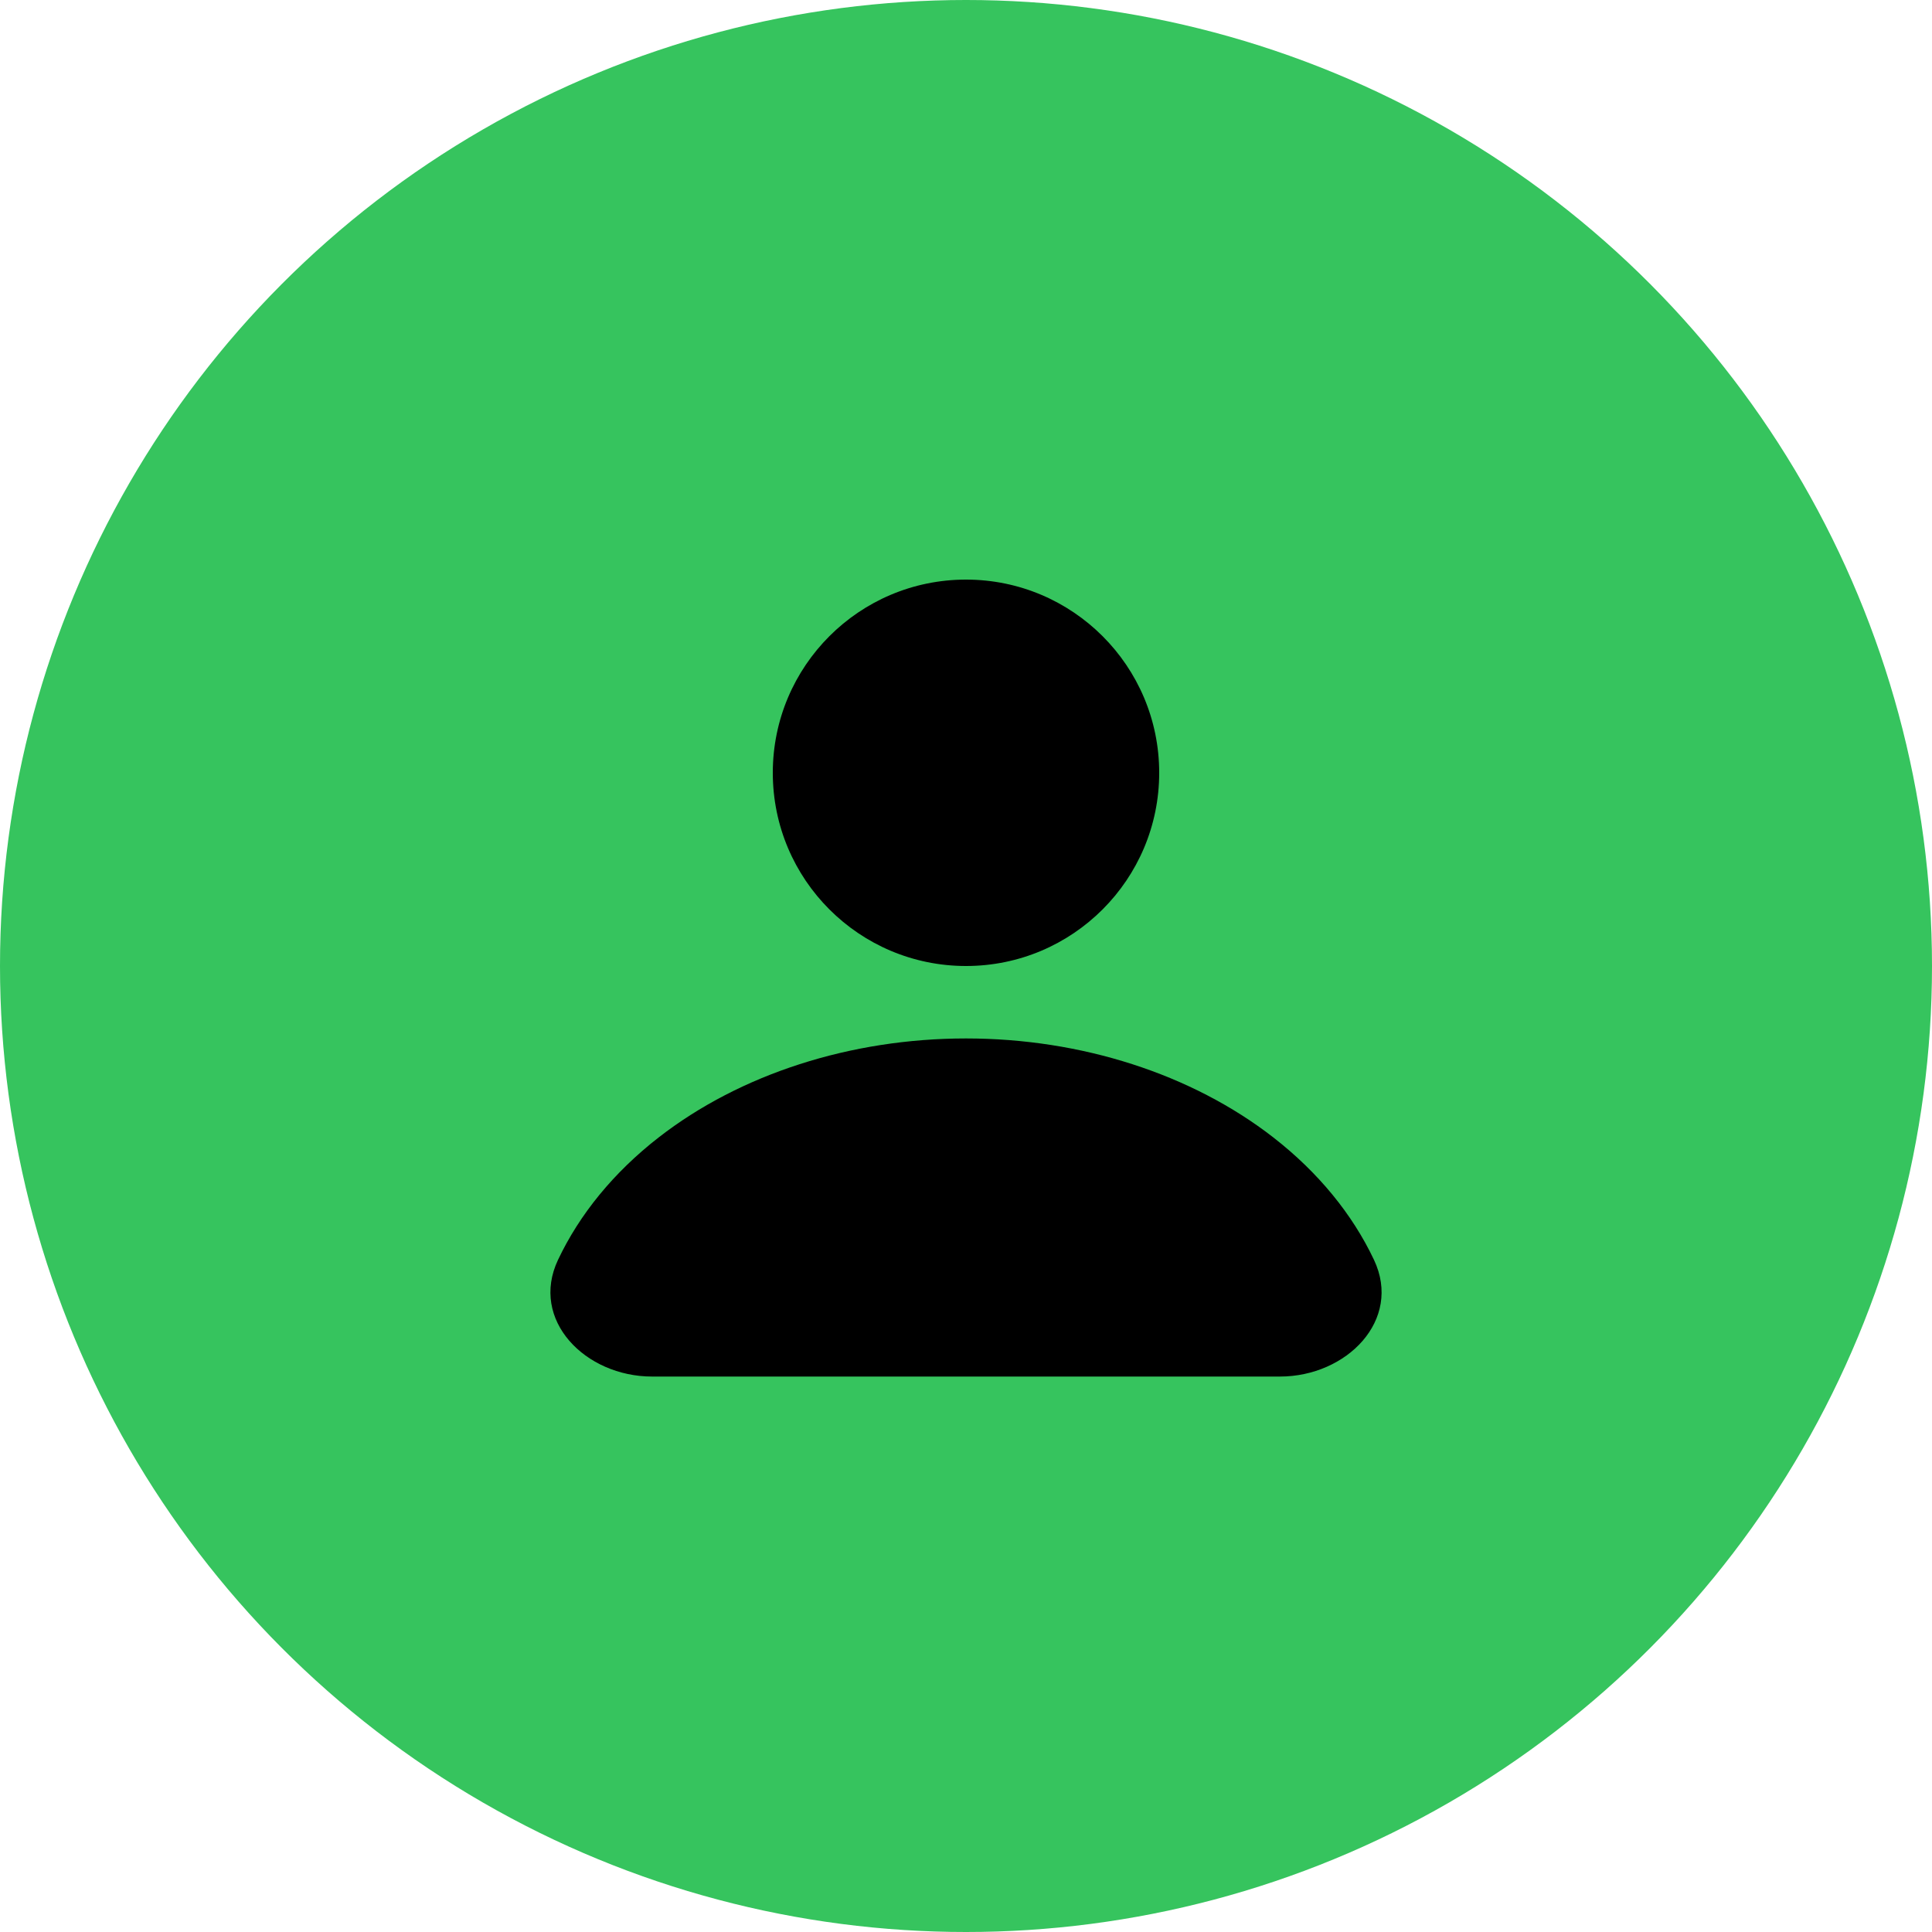 <svg width="80" height="80" viewBox="0 0 80 80" fill="none" xmlns="http://www.w3.org/2000/svg">
<circle cx="40" cy="40" r="40" fill="#36C45E"/>
<circle cx="40" cy="32" r="8" fill="black"/>
<path d="M53 57C55.761 57 58.074 54.662 56.893 52.166C56.001 50.281 54.589 48.548 52.728 47.1C49.352 44.475 44.774 43 40 43C35.226 43 30.648 44.475 27.272 47.1C25.411 48.548 23.999 50.281 23.107 52.166C21.926 54.662 24.239 57 27 57L40 57H53Z" fill="black"/>
</svg>
